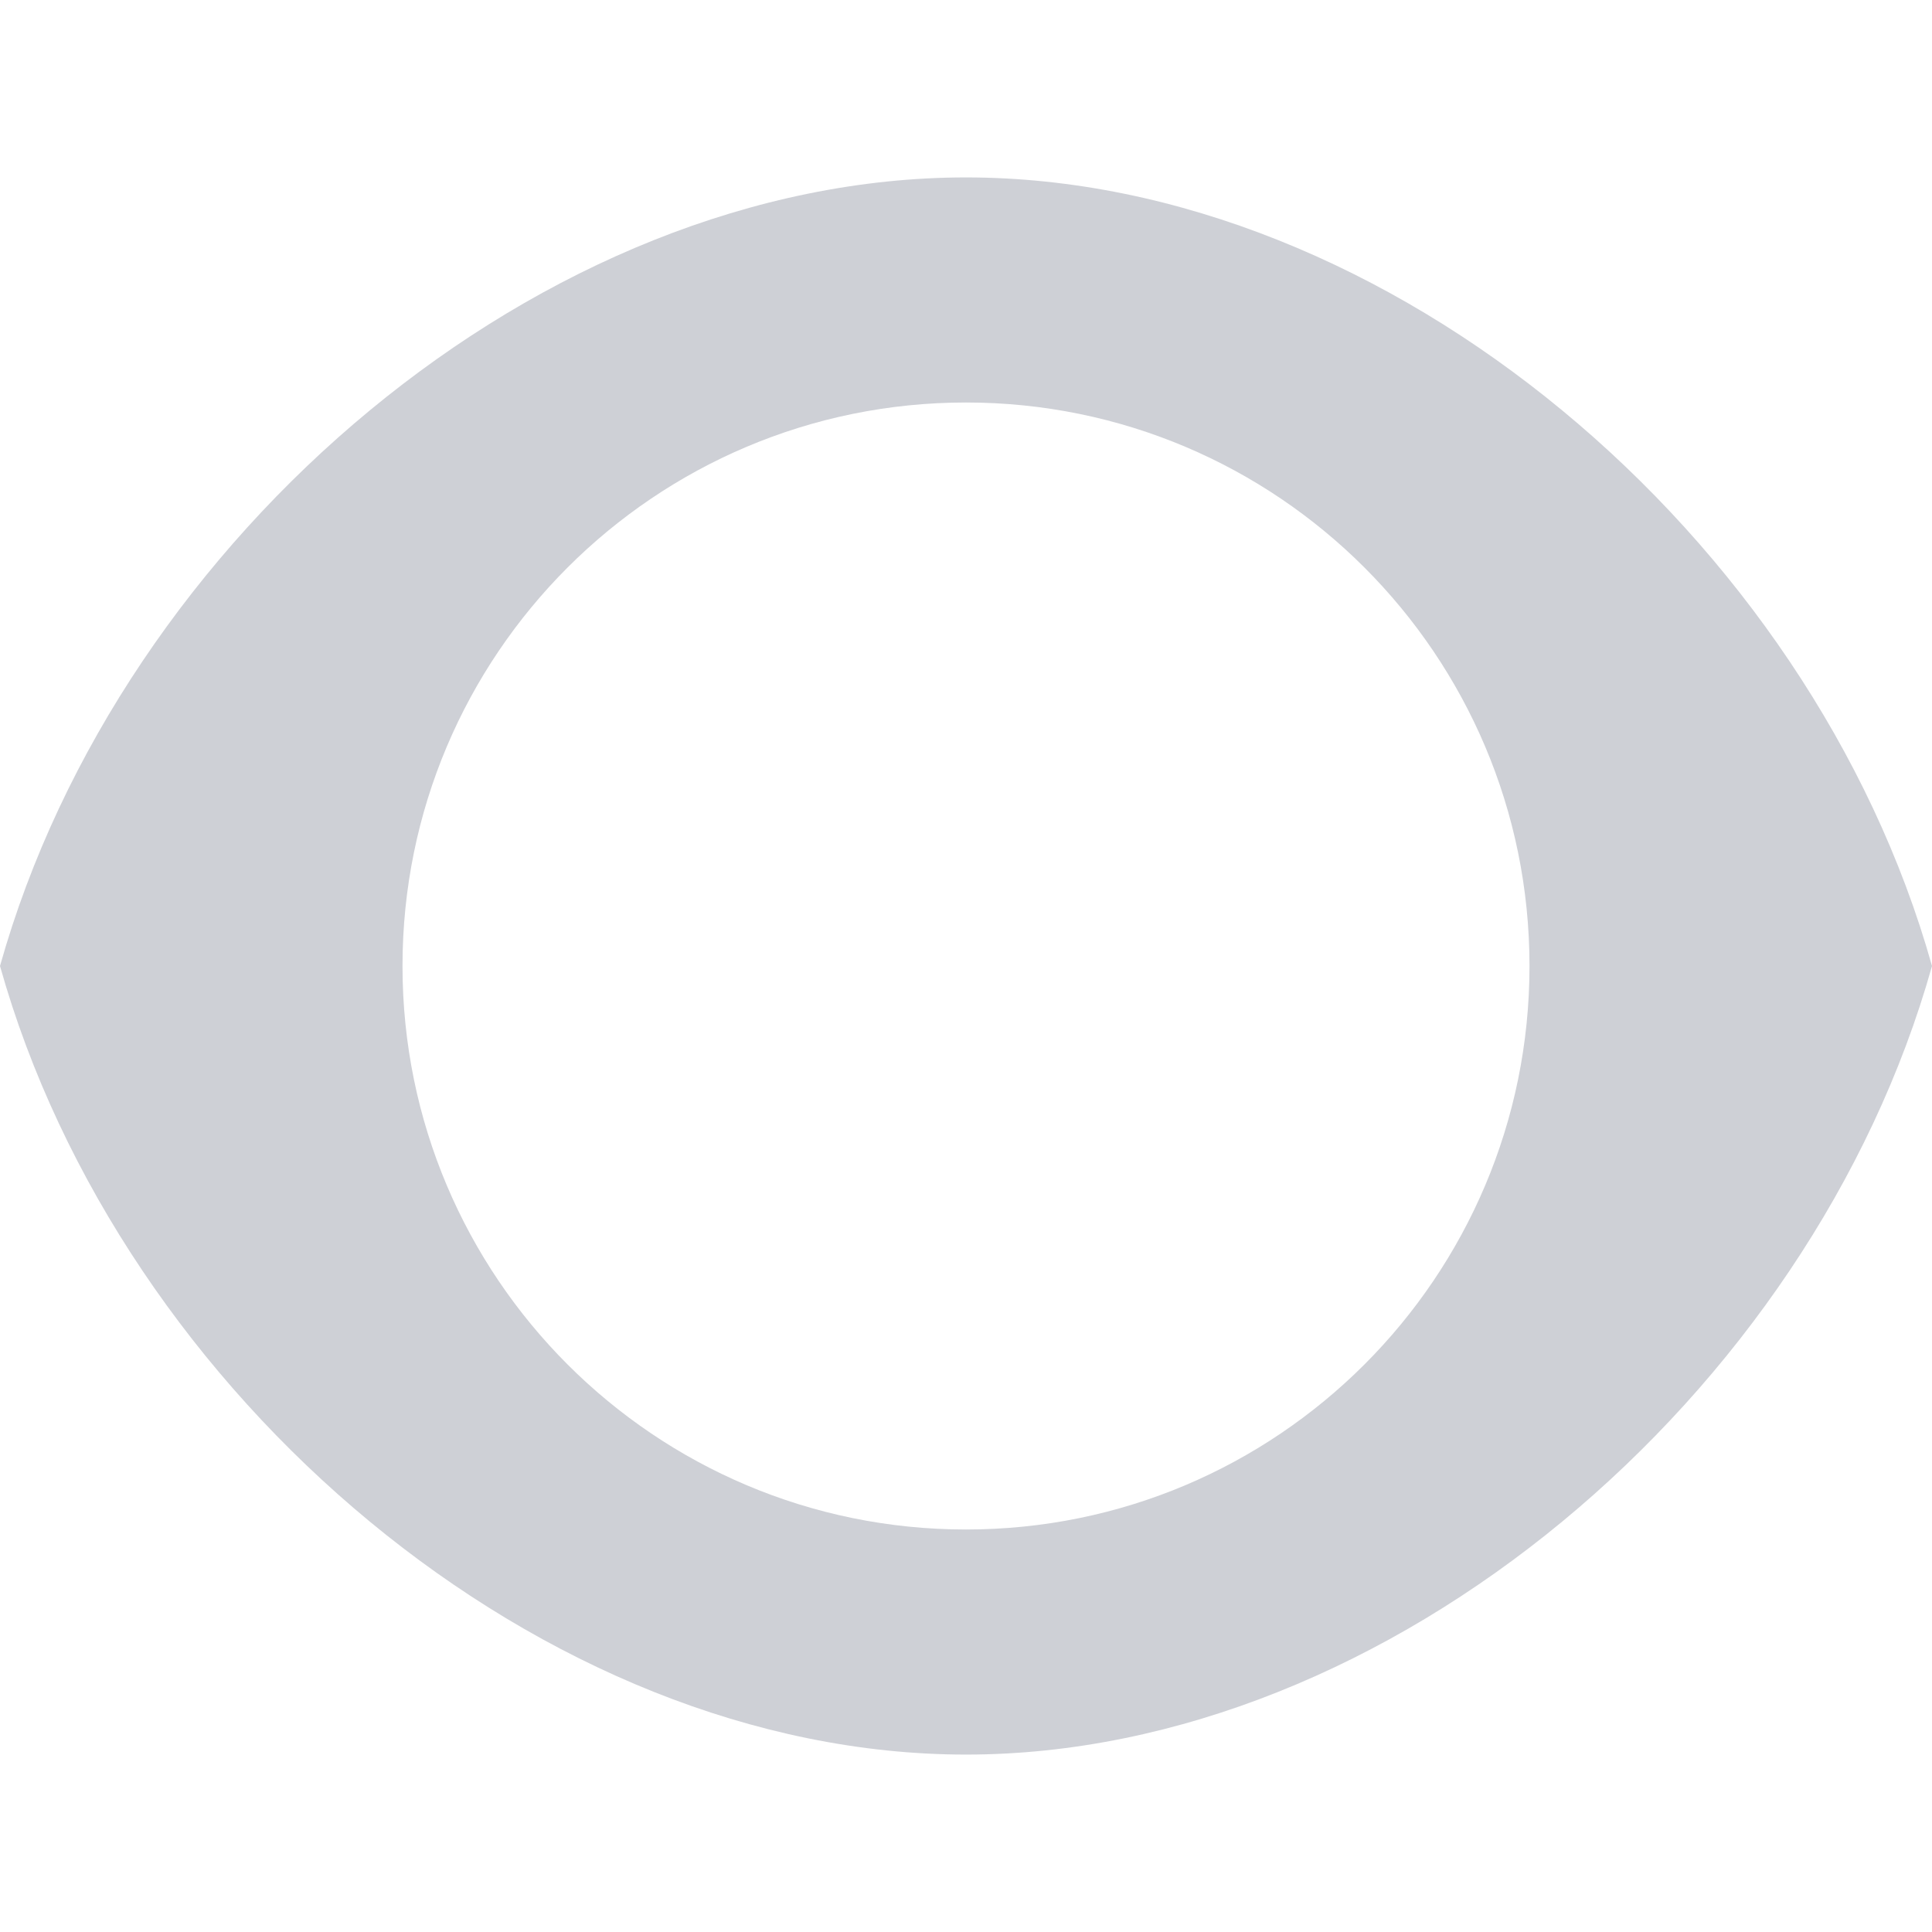 <!-- Copyright 2000-2022 JetBrains s.r.o. and contributors. Use of this source code is governed by the Apache 2.0 license. -->
<svg width="12" height="12" viewBox="0 0 12 12" fill="none" xmlns="http://www.w3.org/2000/svg">
<path fill-rule="evenodd" clip-rule="evenodd" d="M0 6C0.75 3.328 3.375 1.102 6 1.102C8.625 1.102 11.25 3.328 12 6C11.25 8.672 8.625 10.898 6 10.898C3.375 10.898 0.75 8.672 0 6ZM6 9.5C7.933 9.5 9.5 7.933 9.5 6C9.5 4.067 7.933 2.5 6 2.5C4.067 2.5 2.5 4.067 2.5 6C2.5 7.933 4.067 9.5 6 9.5Z" fill="#CED0D6"/>
</svg>
